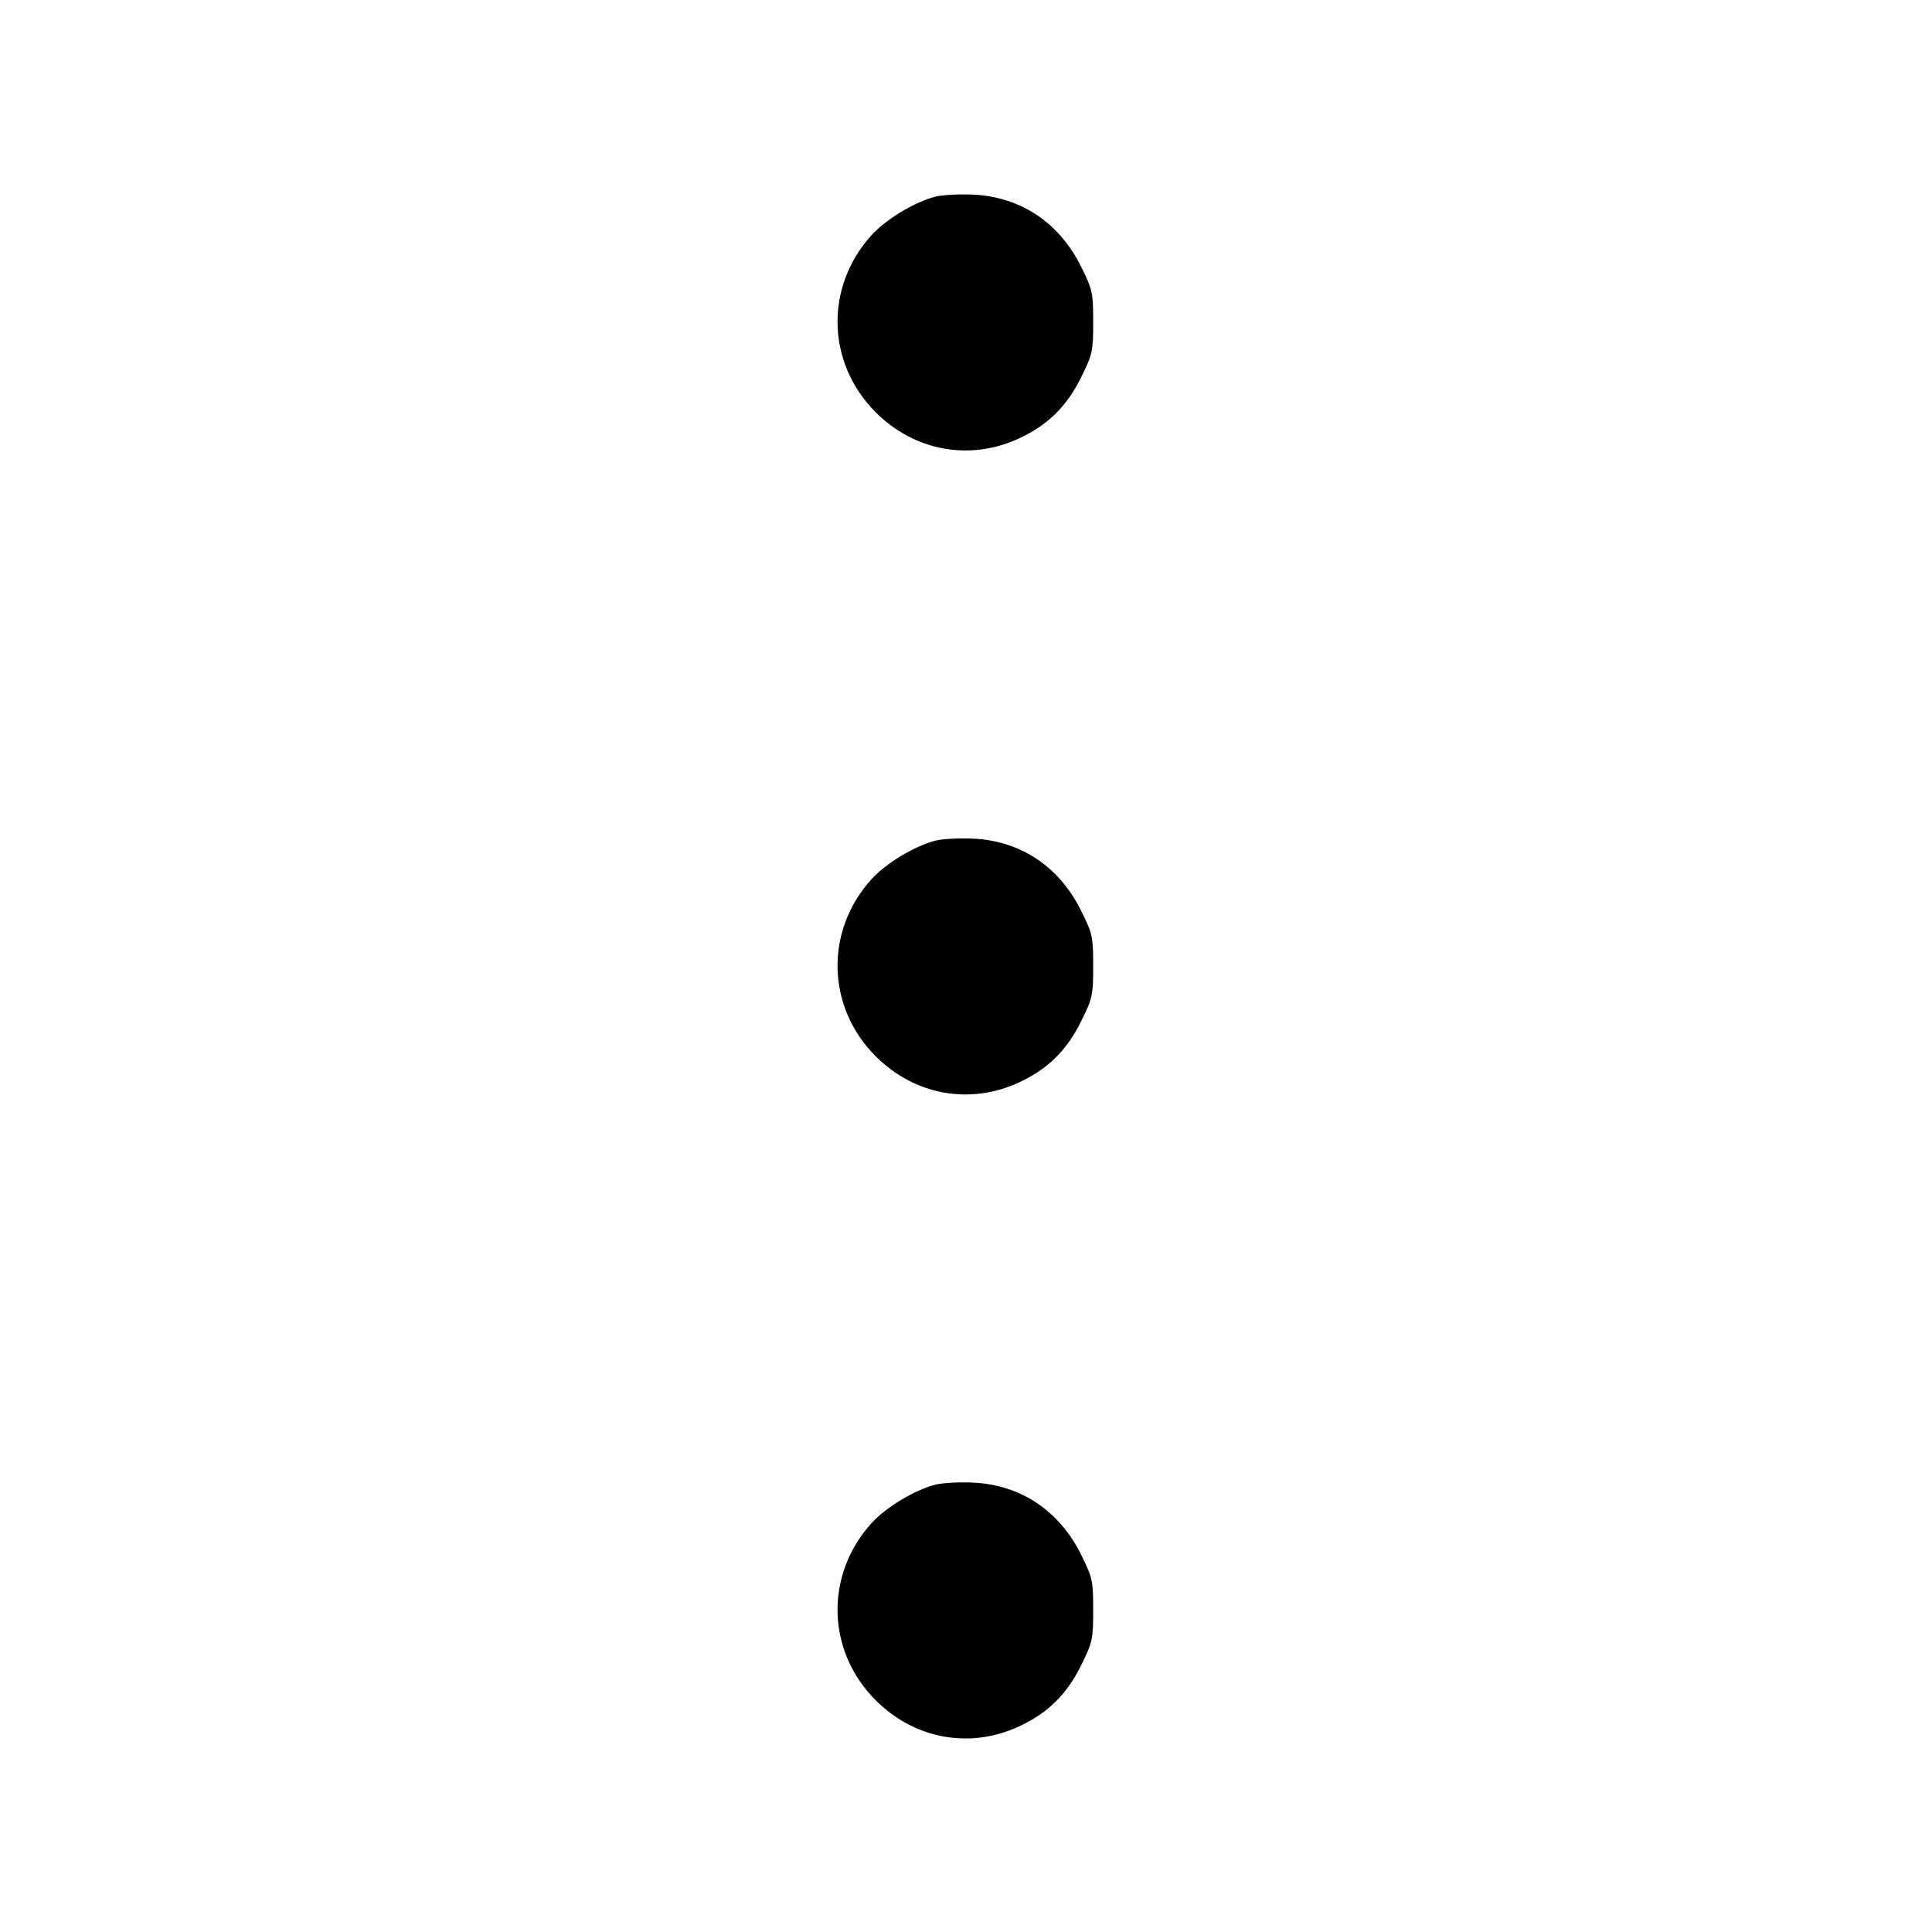 <svg width="30" height="30" viewBox="0 0 30 30" fill="none" xmlns="http://www.w3.org/2000/svg"><path d="M14.531 3.052 C 14.203 3.135,13.755 3.405,13.528 3.657 C 12.805 4.461,12.835 5.639,13.598 6.402 C 14.203 7.007,15.065 7.163,15.829 6.805 C 16.273 6.598,16.566 6.309,16.788 5.858 C 16.965 5.501,16.975 5.454,16.975 5.000 C 16.975 4.546,16.965 4.499,16.788 4.142 C 16.450 3.458,15.850 3.057,15.112 3.022 C 14.899 3.012,14.638 3.026,14.531 3.052 M14.531 13.052 C 14.203 13.135,13.755 13.405,13.528 13.657 C 12.805 14.461,12.835 15.639,13.598 16.402 C 14.203 17.007,15.065 17.163,15.829 16.805 C 16.273 16.598,16.566 16.309,16.788 15.858 C 16.965 15.501,16.975 15.454,16.975 15.000 C 16.975 14.546,16.965 14.499,16.788 14.142 C 16.450 13.458,15.850 13.057,15.112 13.022 C 14.899 13.012,14.638 13.026,14.531 13.052 M14.531 23.052 C 14.203 23.135,13.755 23.405,13.528 23.657 C 12.805 24.461,12.835 25.639,13.598 26.402 C 14.203 27.007,15.065 27.163,15.829 26.805 C 16.273 26.598,16.566 26.309,16.788 25.858 C 16.965 25.501,16.975 25.454,16.975 25.000 C 16.975 24.546,16.965 24.499,16.788 24.142 C 16.450 23.458,15.850 23.057,15.112 23.022 C 14.899 23.012,14.638 23.026,14.531 23.052 " stroke="none" fill="black" fill-rule="evenodd"></path></svg>